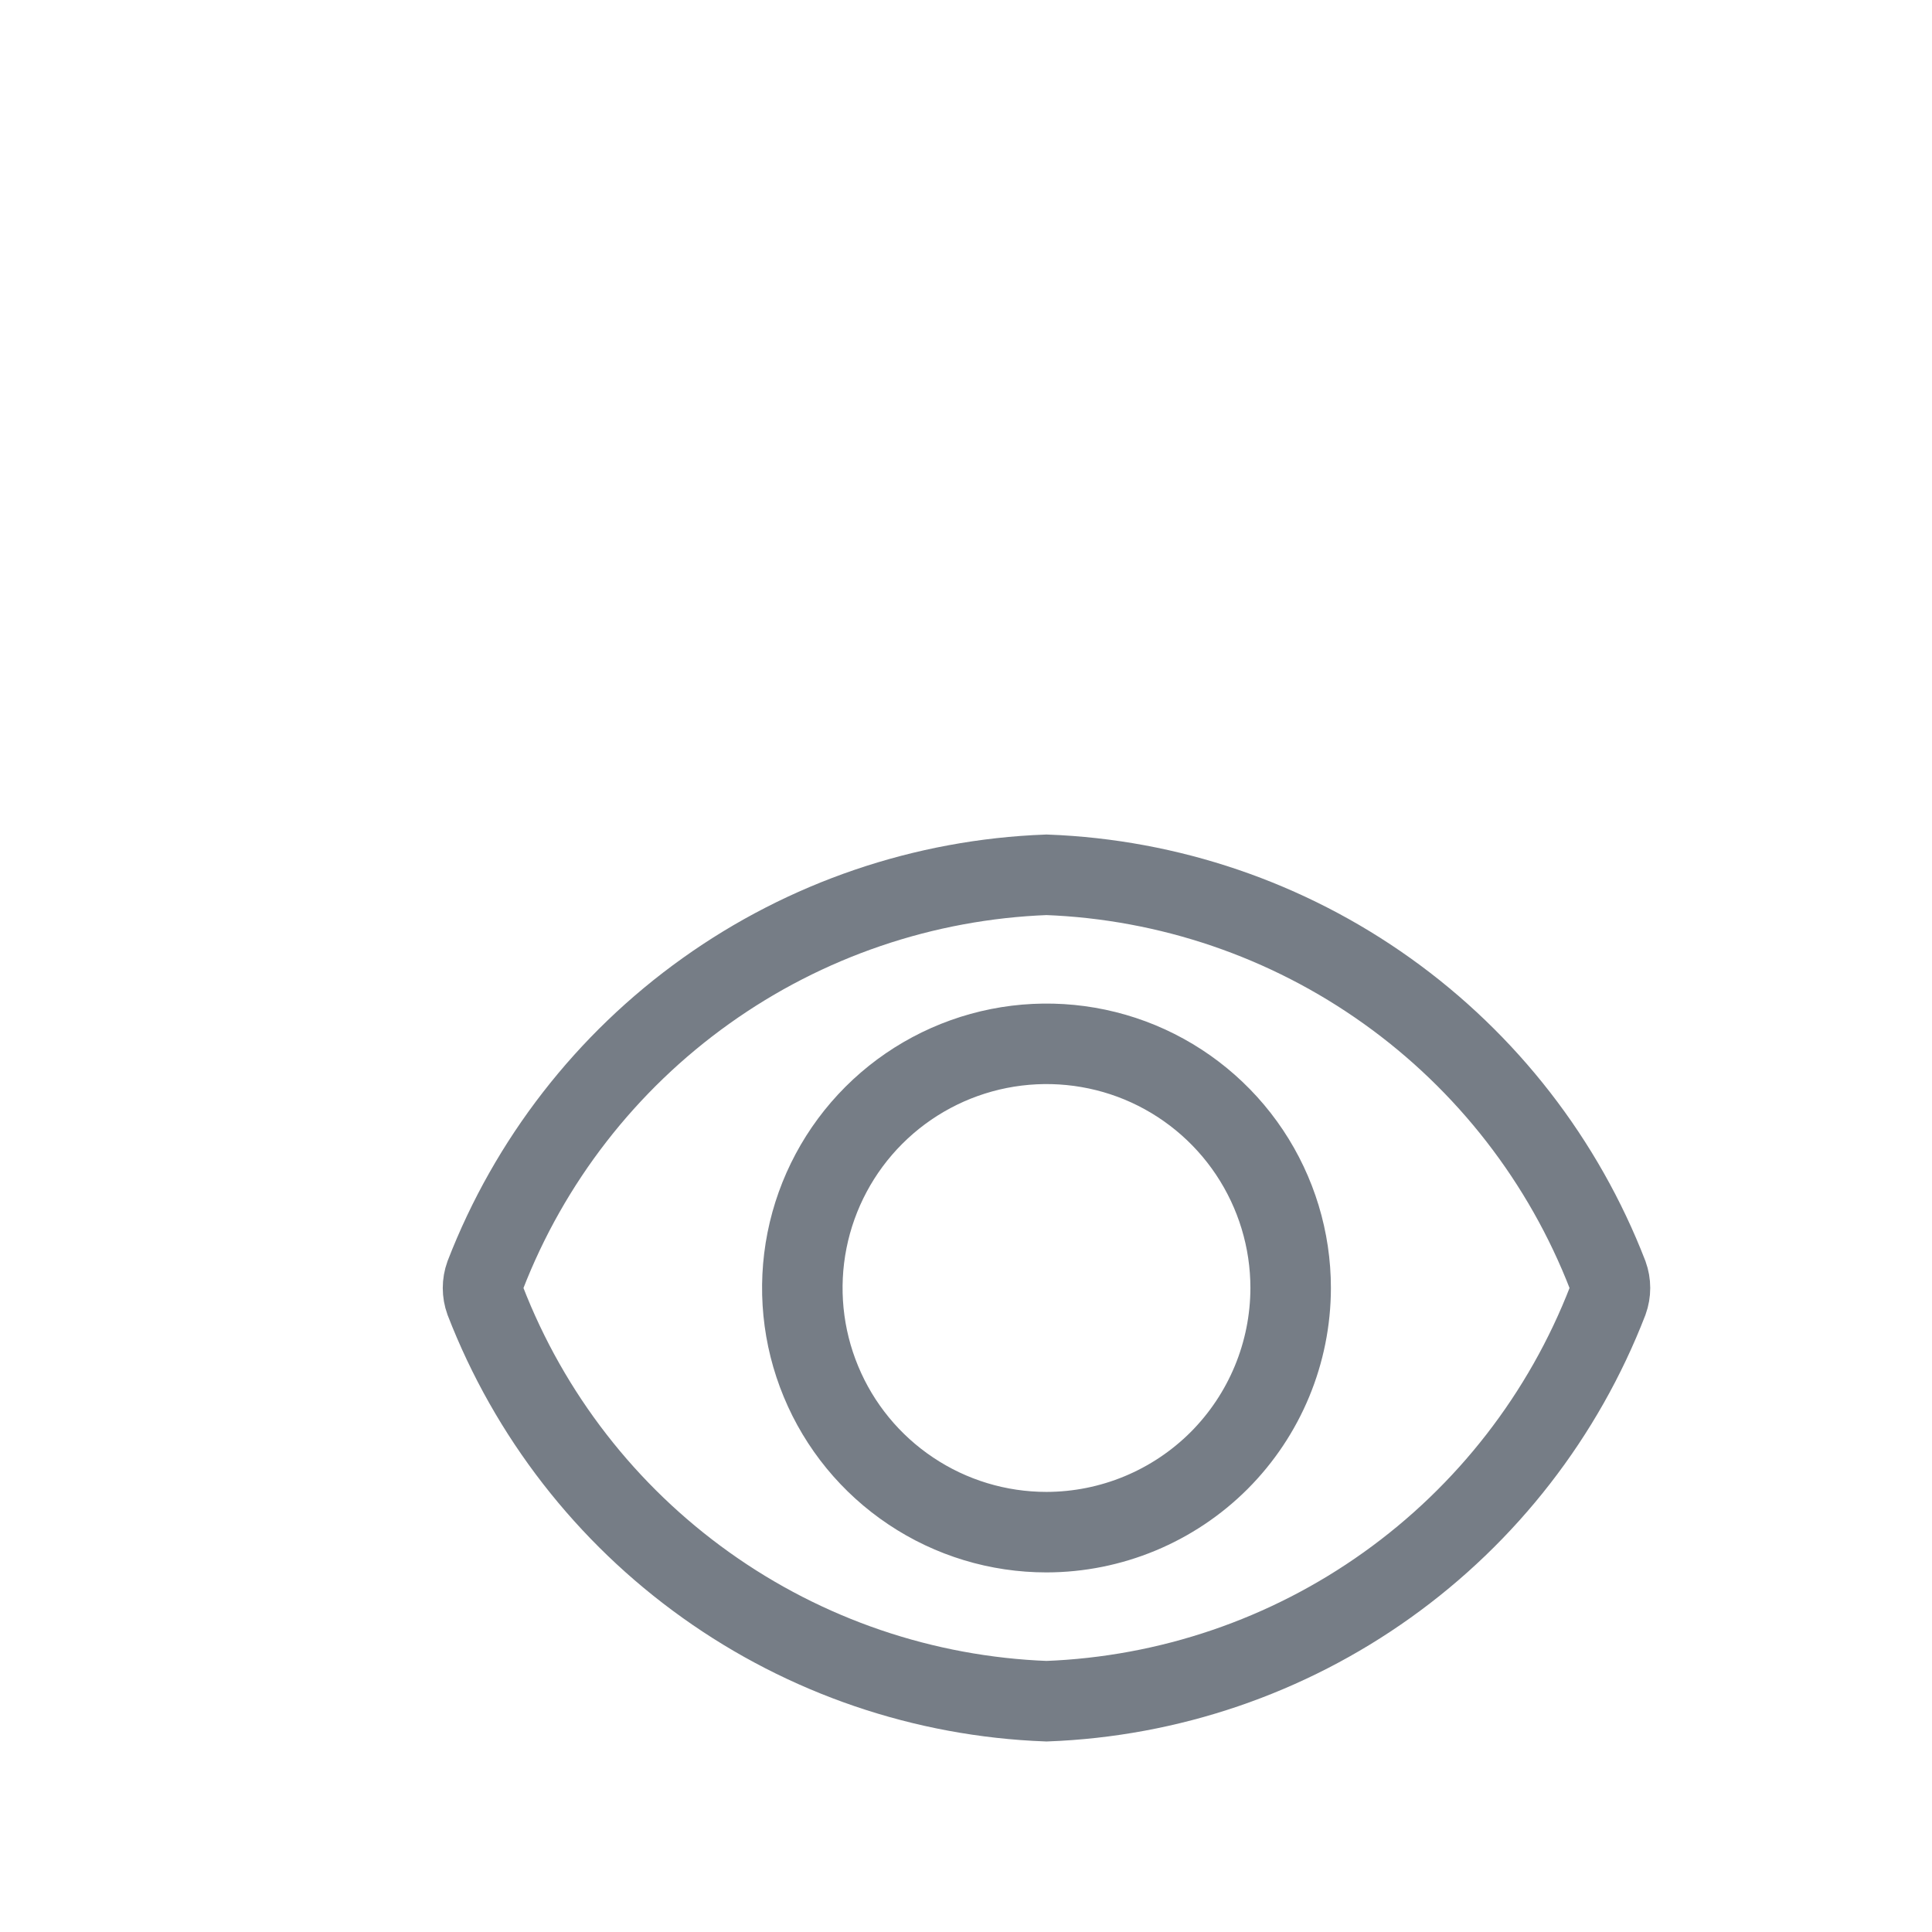 <svg width="24" height="24" fill="none" xmlns="http://www.w3.org/2000/svg" style=""><rect id="backgroundrect" width="100%" height="100%" x="0" y="0" fill="none" stroke="none"/>

<defs>
<filter id="filter0_d" x="0" y="0.899" width="48" height="48" filterUnits="userSpaceOnUse" color-interpolation-filters="sRGB">
<feFlood flood-opacity="0" result="BackgroundImageFix"/>
<feColorMatrix in="SourceAlpha" type="matrix" values="0 0 0 0 0 0 0 0 0 0 0 0 0 0 0 0 0 0 127 0" result="hardAlpha"/>
<feOffset dx="1" dy="4"/>
<feGaussianBlur stdDeviation="6"/>
<feColorMatrix type="matrix" values="0 0 0 0 0 0 0 0 0 0 0 0 0 0 0 0 0 0 0.1 0"/>
<feBlend mode="normal" in2="BackgroundImageFix" result="effect1_dropShadow"/>
<feBlend mode="normal" in="SourceGraphic" in2="effect1_dropShadow" result="shape"/>
</filter>
</defs>
<g class="currentLayer" style=""><title>Layer 1</title><g filter="url(#filter0_d)" id="svg_1" class="">
<rect x="0" y="0" width="24" height="24" rx="12" fill="white" id="svg_2"/>
<path d="M18.972,11.841 C18.423,10.422 17.47,9.194 16.231,8.31 C14.992,7.425 13.521,6.924 12,6.867 C10.479,6.924 9.008,7.425 7.769,8.31 C6.53,9.194 5.577,10.422 5.028,11.841 C4.991,11.944 4.991,12.056 5.028,12.159 C5.577,13.578 6.53,14.806 7.769,15.69 C9.008,16.575 10.479,17.076 12,17.133 C13.521,17.076 14.992,16.575 16.231,15.69 C17.47,14.806 18.423,13.578 18.972,12.159 C19.009,12.056 19.009,11.944 18.972,11.841 V11.841 zM12,15.033 C11.4,15.033 10.814,14.856 10.315,14.522 C9.816,14.189 9.427,13.715 9.198,13.161 C8.968,12.607 8.908,11.997 9.025,11.408 C9.142,10.82 9.431,10.279 9.855,9.855 C10.279,9.431 10.82,9.142 11.408,9.025 C11.997,8.908 12.607,8.968 13.161,9.197 C13.715,9.427 14.189,9.816 14.522,10.315 C14.855,10.814 15.033,11.4 15.033,12 C15.032,12.804 14.712,13.575 14.144,14.144 C13.575,14.712 12.804,15.032 12,15.033 V15.033 z" stroke="#767D86" id="svg_3"/>
</g></g></svg>